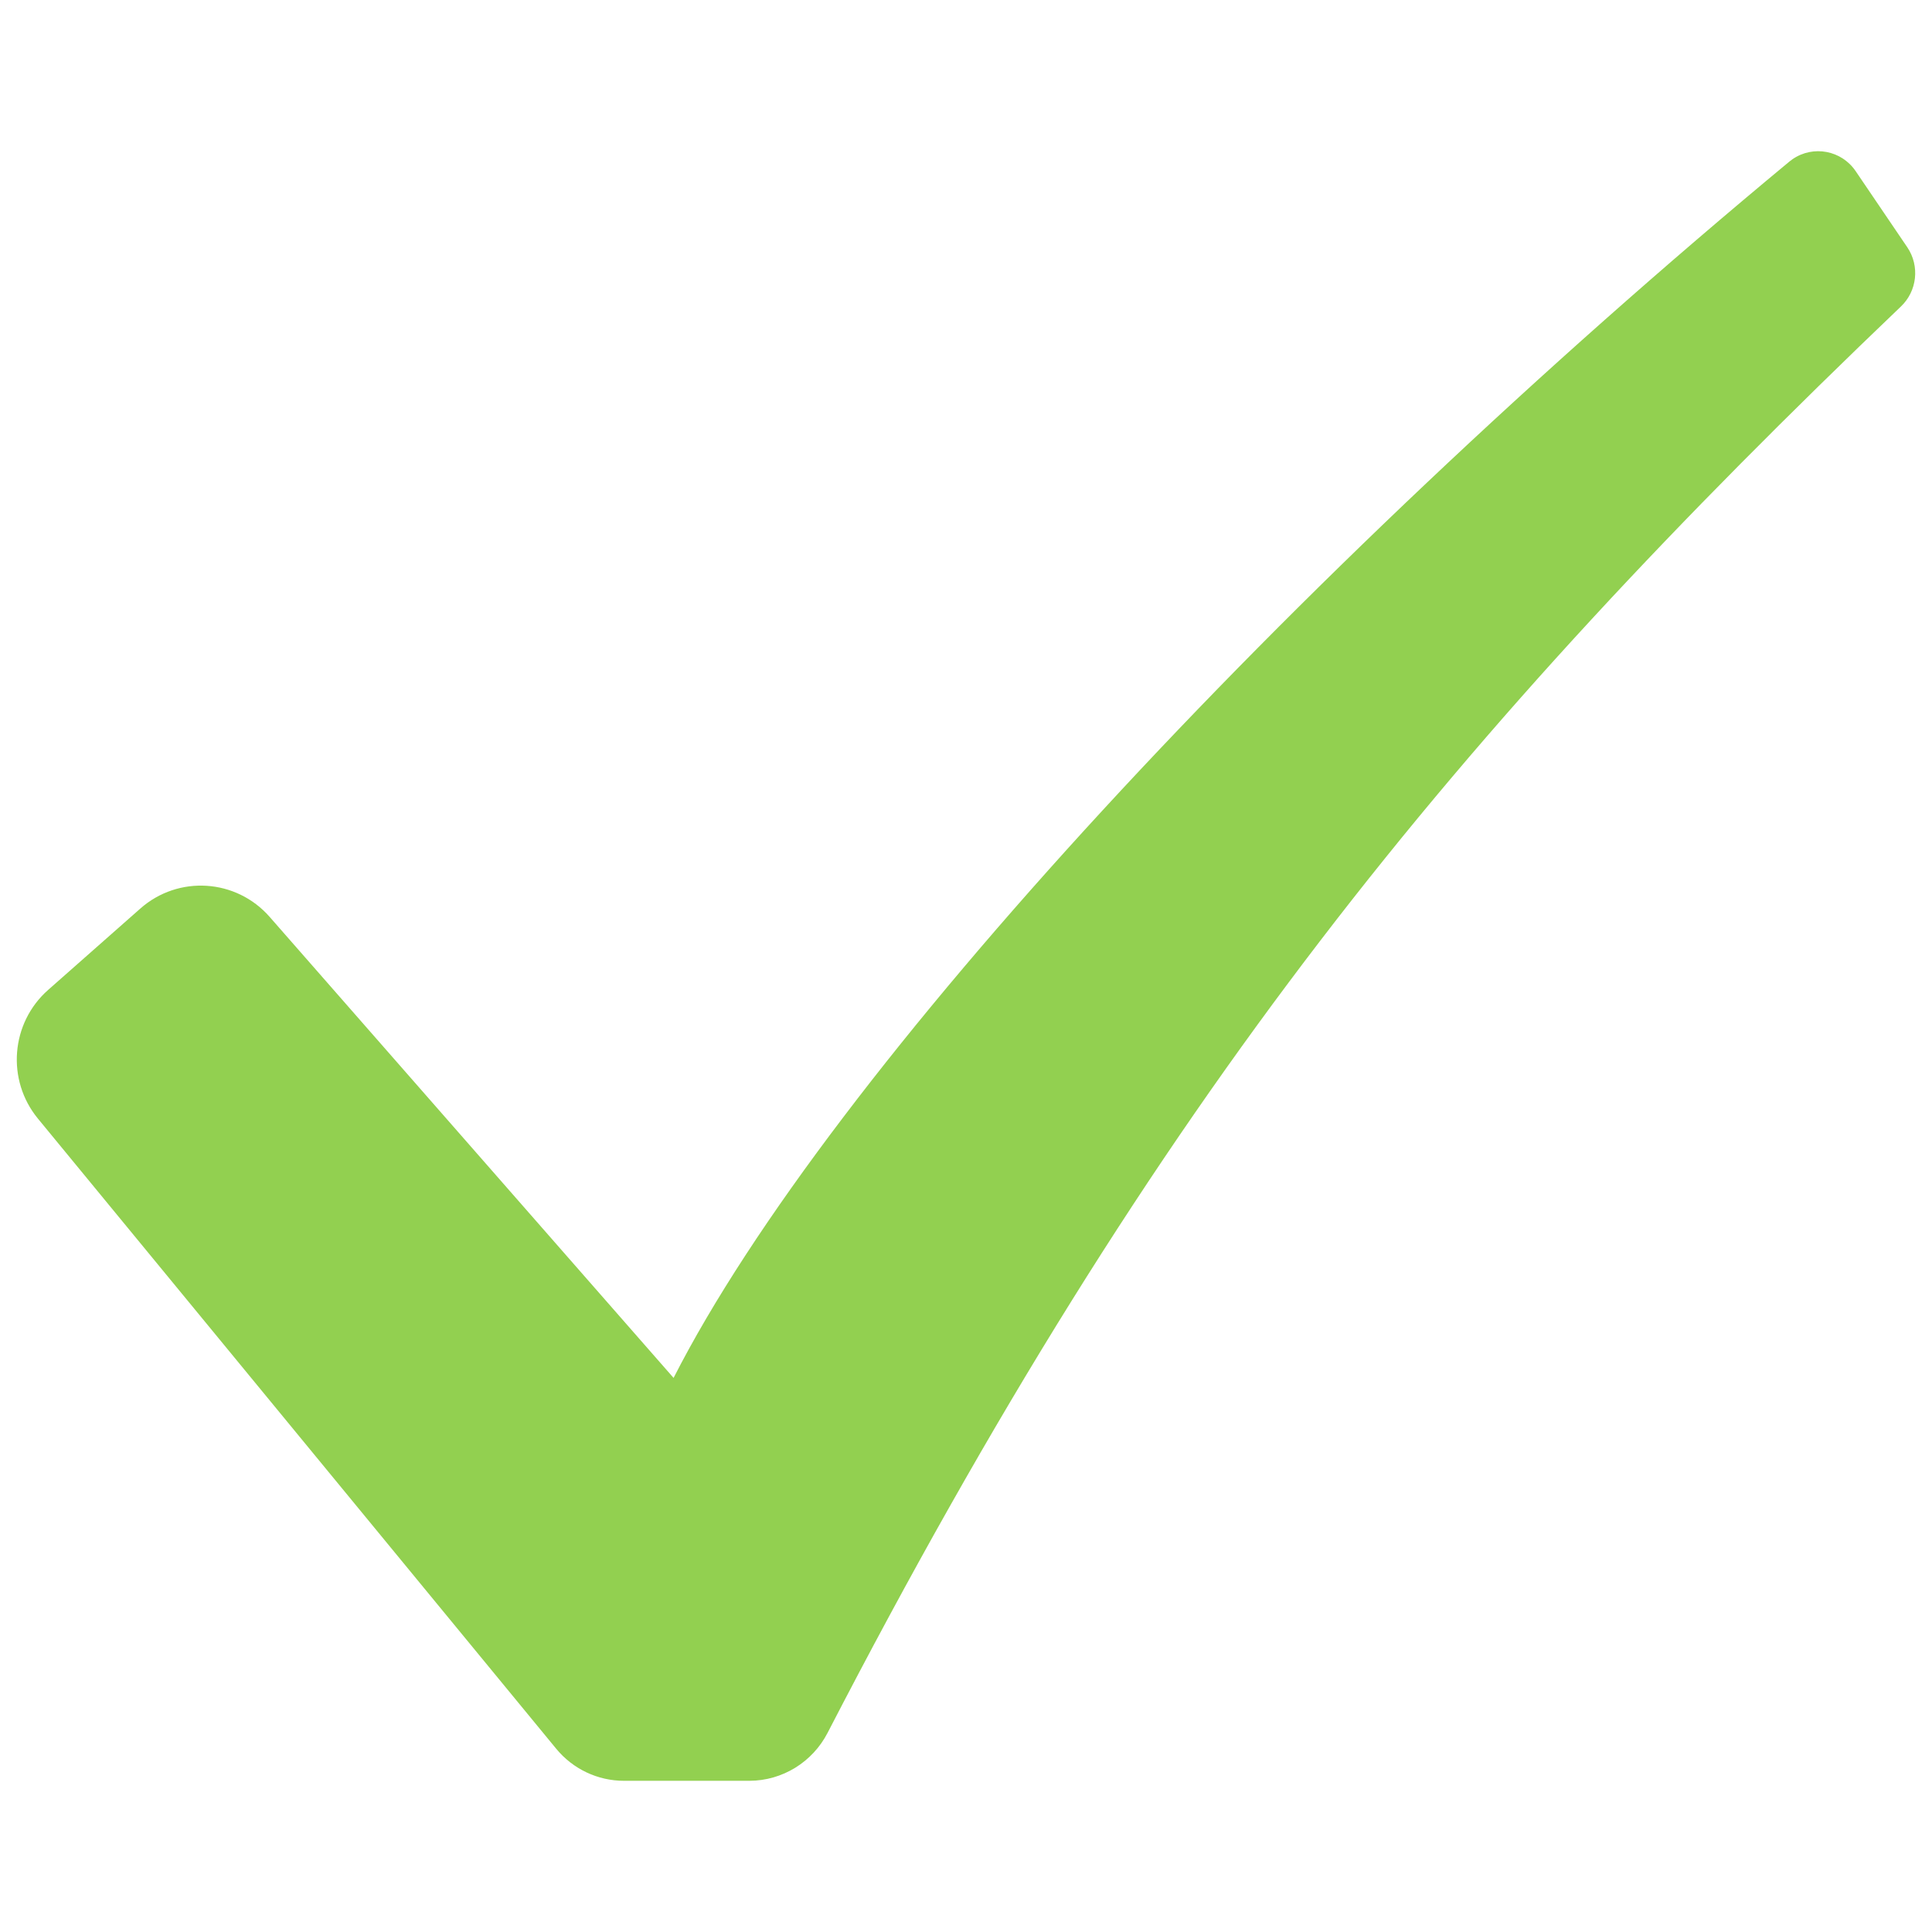 <svg width="115" height="115" xmlns="http://www.w3.org/2000/svg" xmlns:xlink="http://www.w3.org/1999/xlink" overflow="hidden"><defs><clipPath id="clip0"><rect x="471" y="286" width="115" height="115"/></clipPath></defs><g clip-path="url(#clip0)" transform="translate(-471 -286)"><path d="M581.459 296.191C580.618 294.947 578.935 294.626 577.7 295.474 577.635 295.518 577.572 295.565 577.512 295.616 547.815 320.233 520.377 349.796 511.094 368.018L487.053 340.579C485.06 338.304 481.617 338.081 479.352 340.081L473.865 344.924C471.637 346.891 471.368 350.287 473.258 352.585L504.105 390.089C505.101 391.3 506.58 392 508.139 392L515.613 392C517.572 391.993 519.365 390.889 520.266 389.136 539.905 351.135 557.598 329.626 584.15 304.244 585.115 303.326 585.279 301.839 584.537 300.73Z" fill="#92D050" fill-rule="evenodd"/></g></svg>
